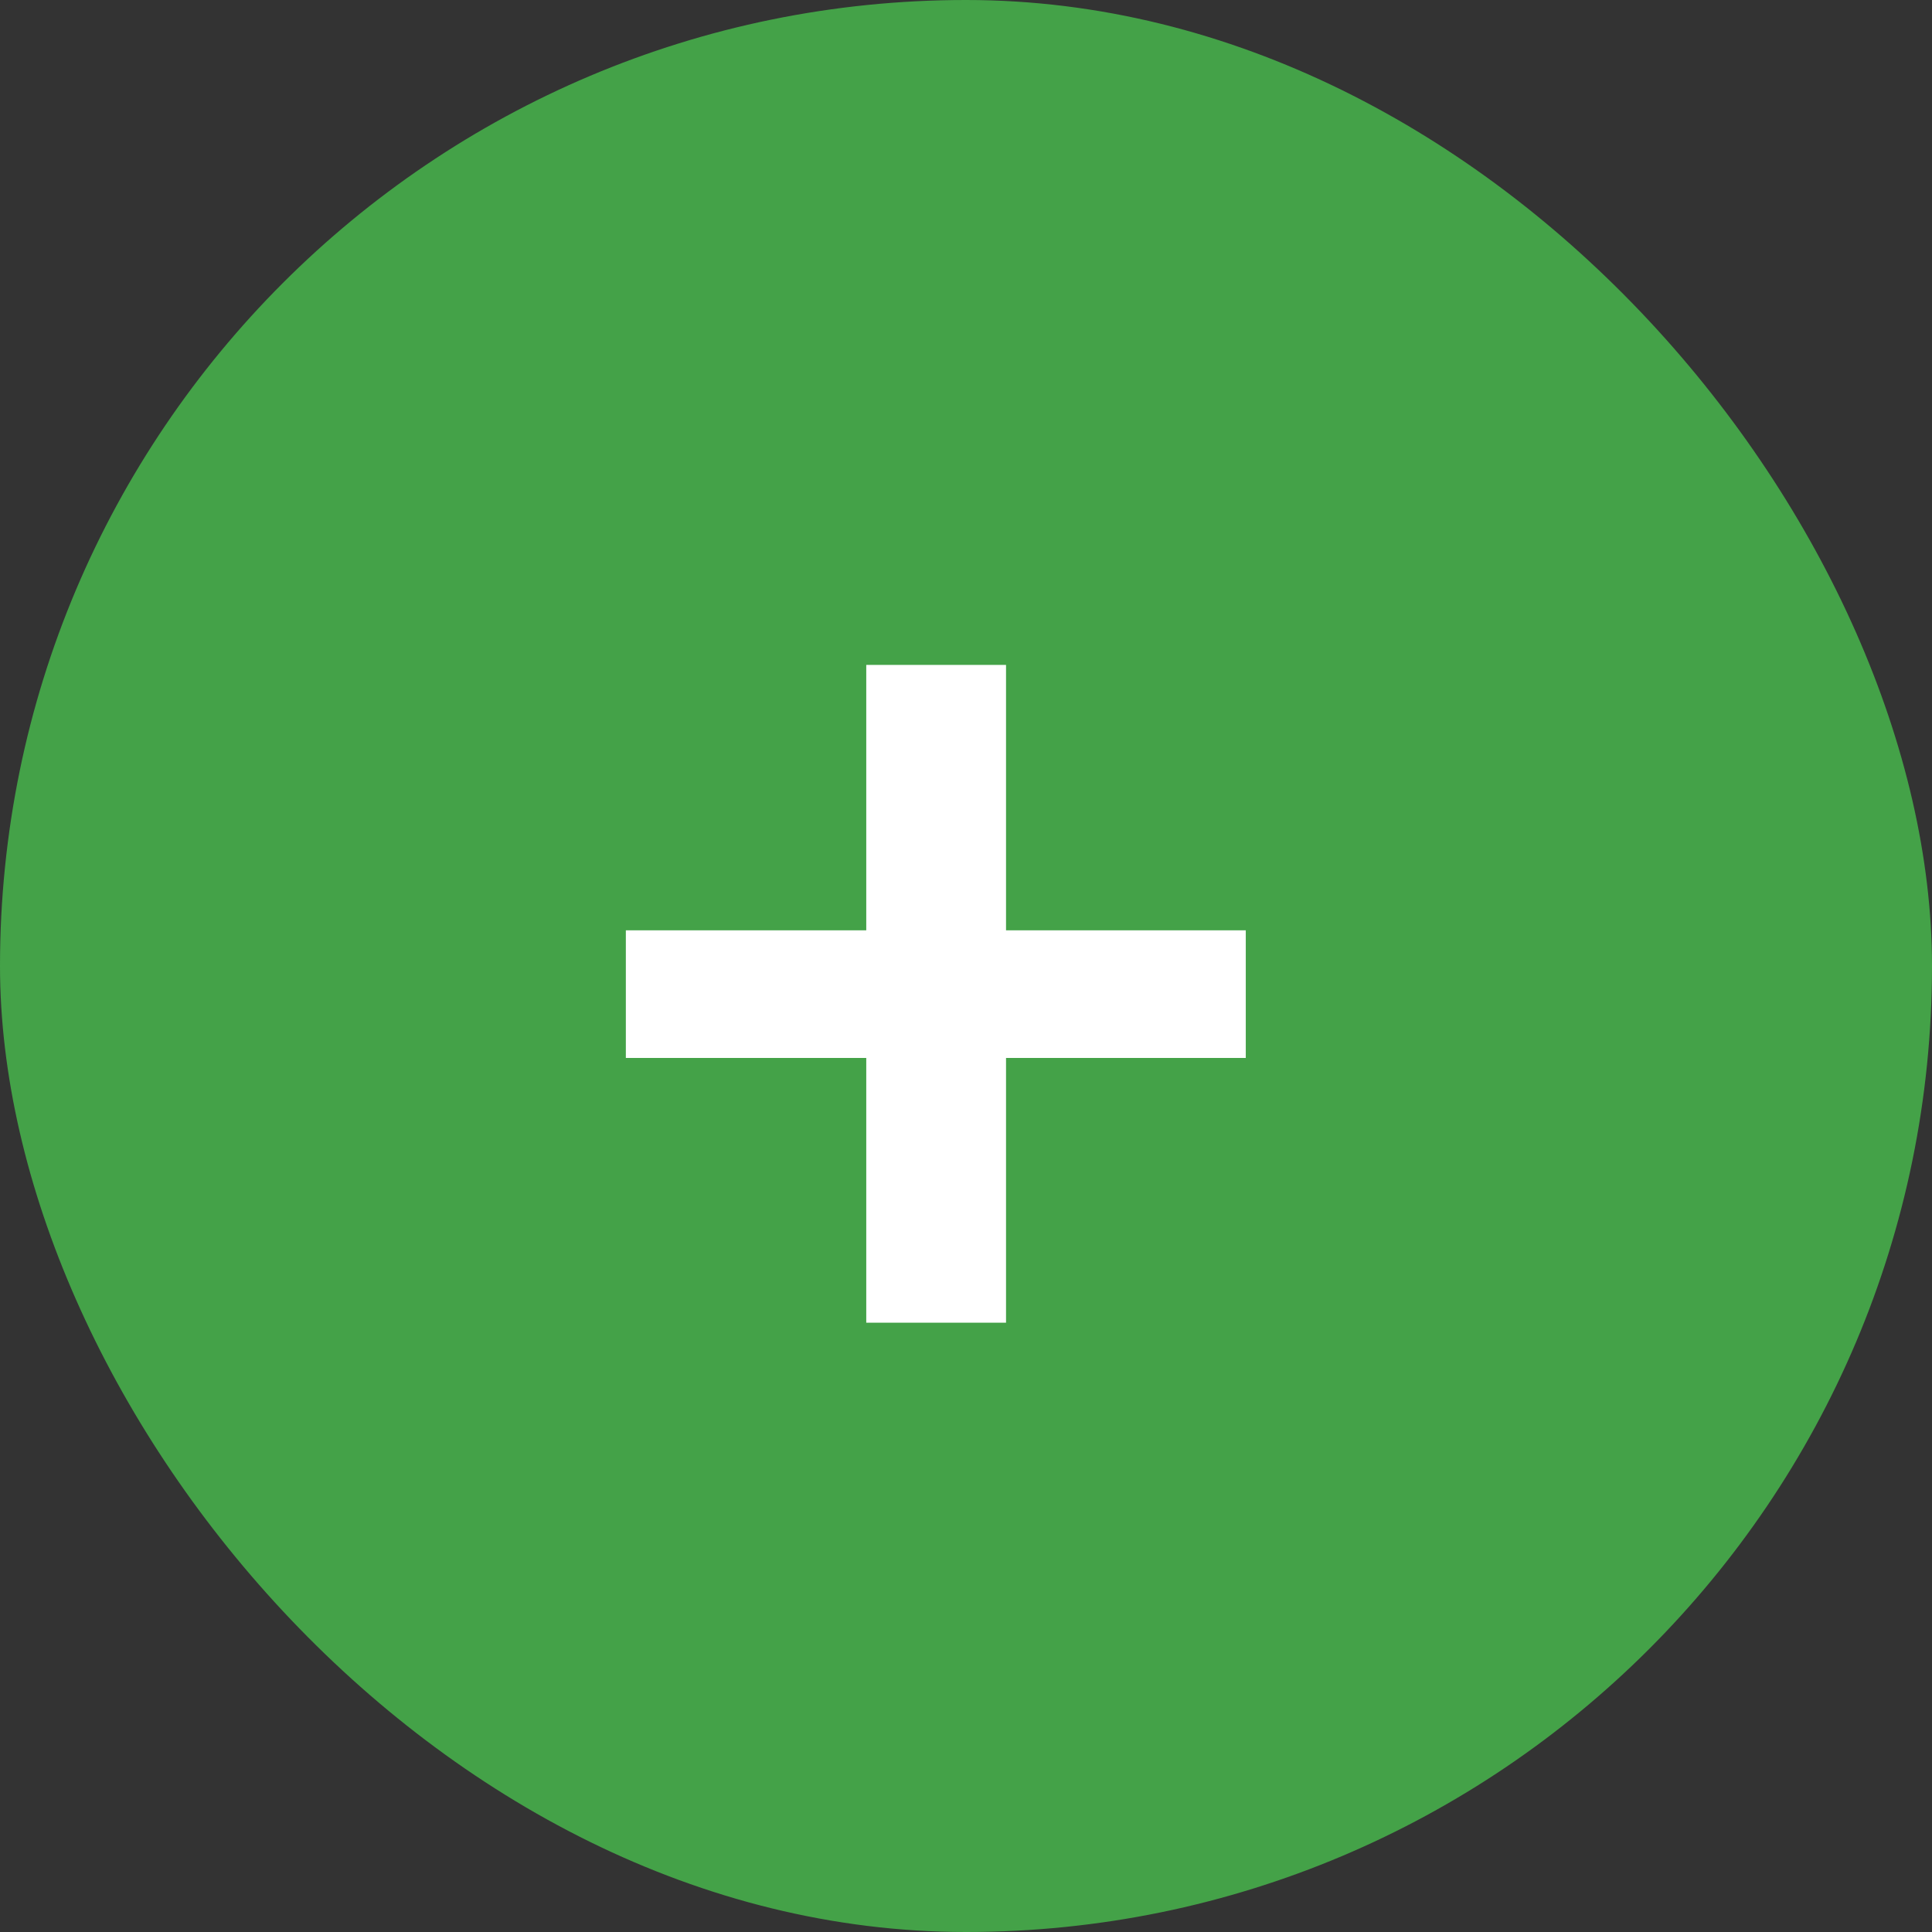 <svg width="32" height="32" viewBox="0 0 32 32" fill="none" xmlns="http://www.w3.org/2000/svg">
<rect x="0" y="0" width="32" height="32" fill="#333333" stroke="none"/>
<rect width="32" height="32" rx="16" fill="#44A248"/>
<path d="M20.634 17.523V15.409H10.366V17.523H20.634ZM16.663 21.908V11.013H14.348V21.908H16.663Z" fill="white"/>
</svg>
